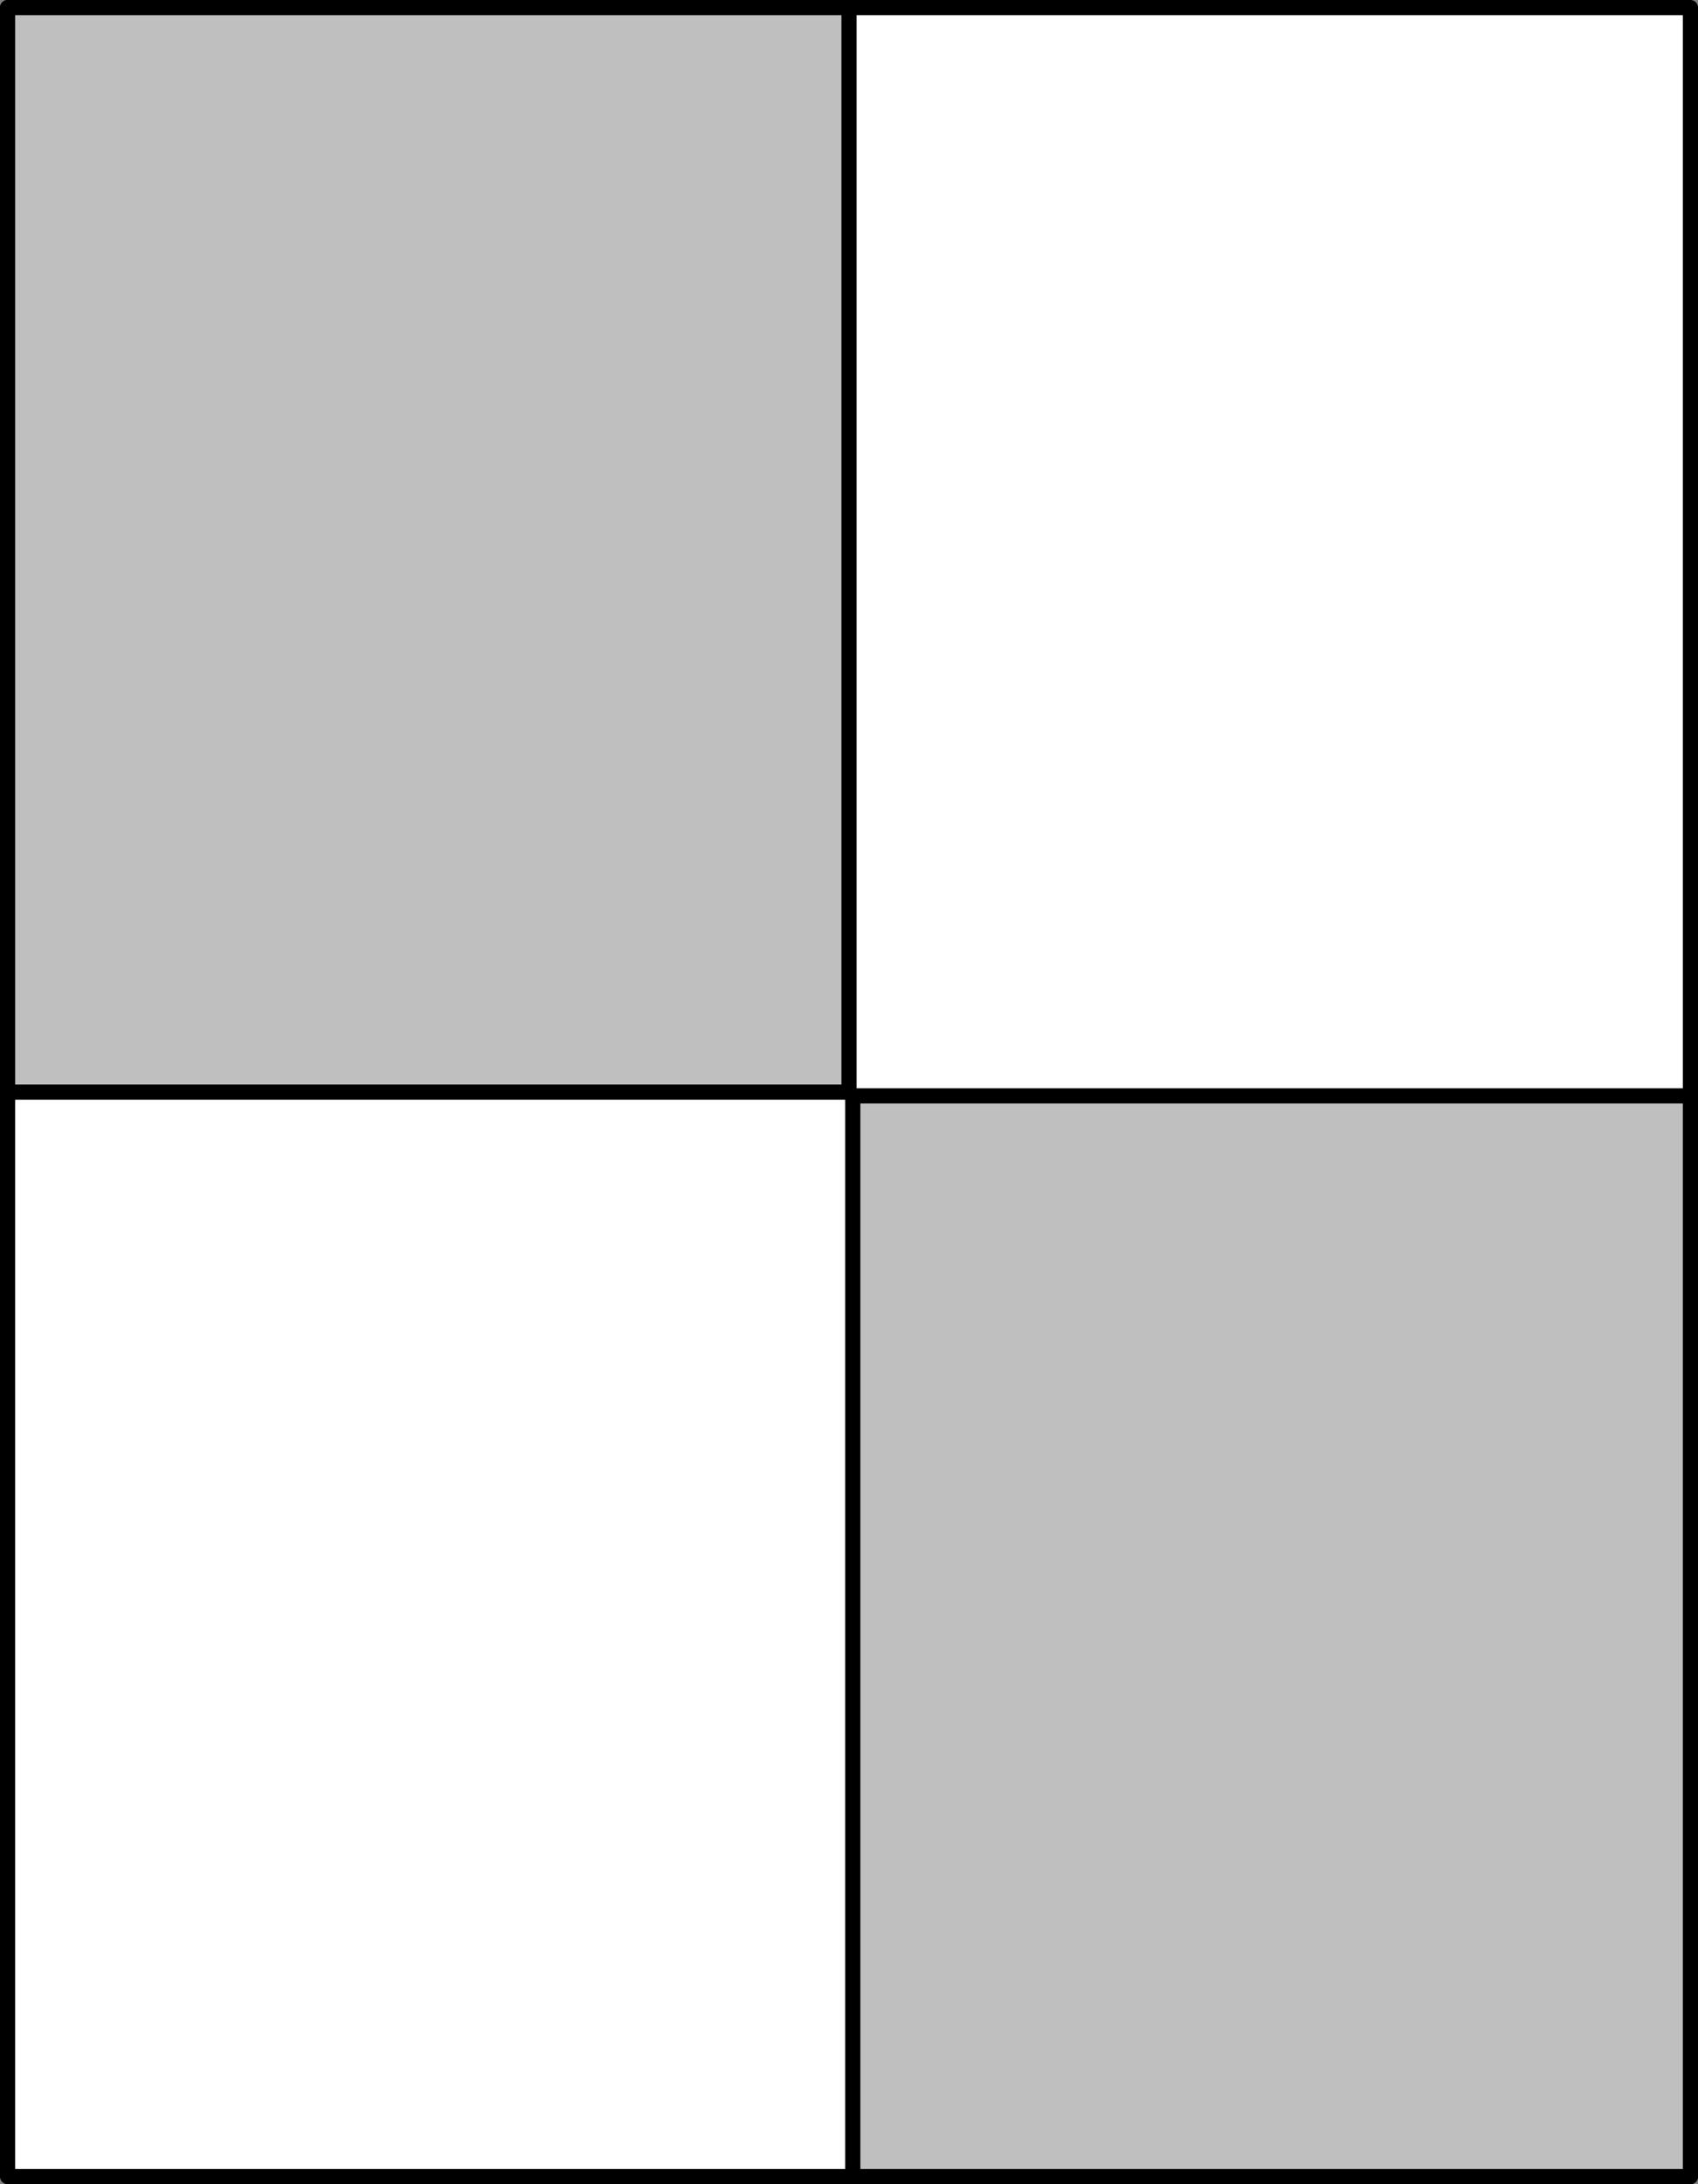 <svg xmlns="http://www.w3.org/2000/svg" viewBox="0 0 112 144"><rect x="0" y="0" width="112" height="144" fill="#808080" stroke="none"/><defs><style>.cls-1{fill:#fff;}.cls-1,.cls-2{stroke:#000;stroke-linejoin:round;}.cls-2{fill:#bfbfbf;}</style></defs><title>checker</title><g id="Layer_2" data-name="Layer 2"><g id="thumbnails"><g id="checker"><rect class="cls-1" x="0.5" y="0.5" width="111" height="143"/><rect class="cls-2" x="0.5" y="0.5" width="55.5" height="71.5"/><rect class="cls-2" x="56.25" y="72.25" width="55.25" height="71.25"/></g></g></g></svg>
